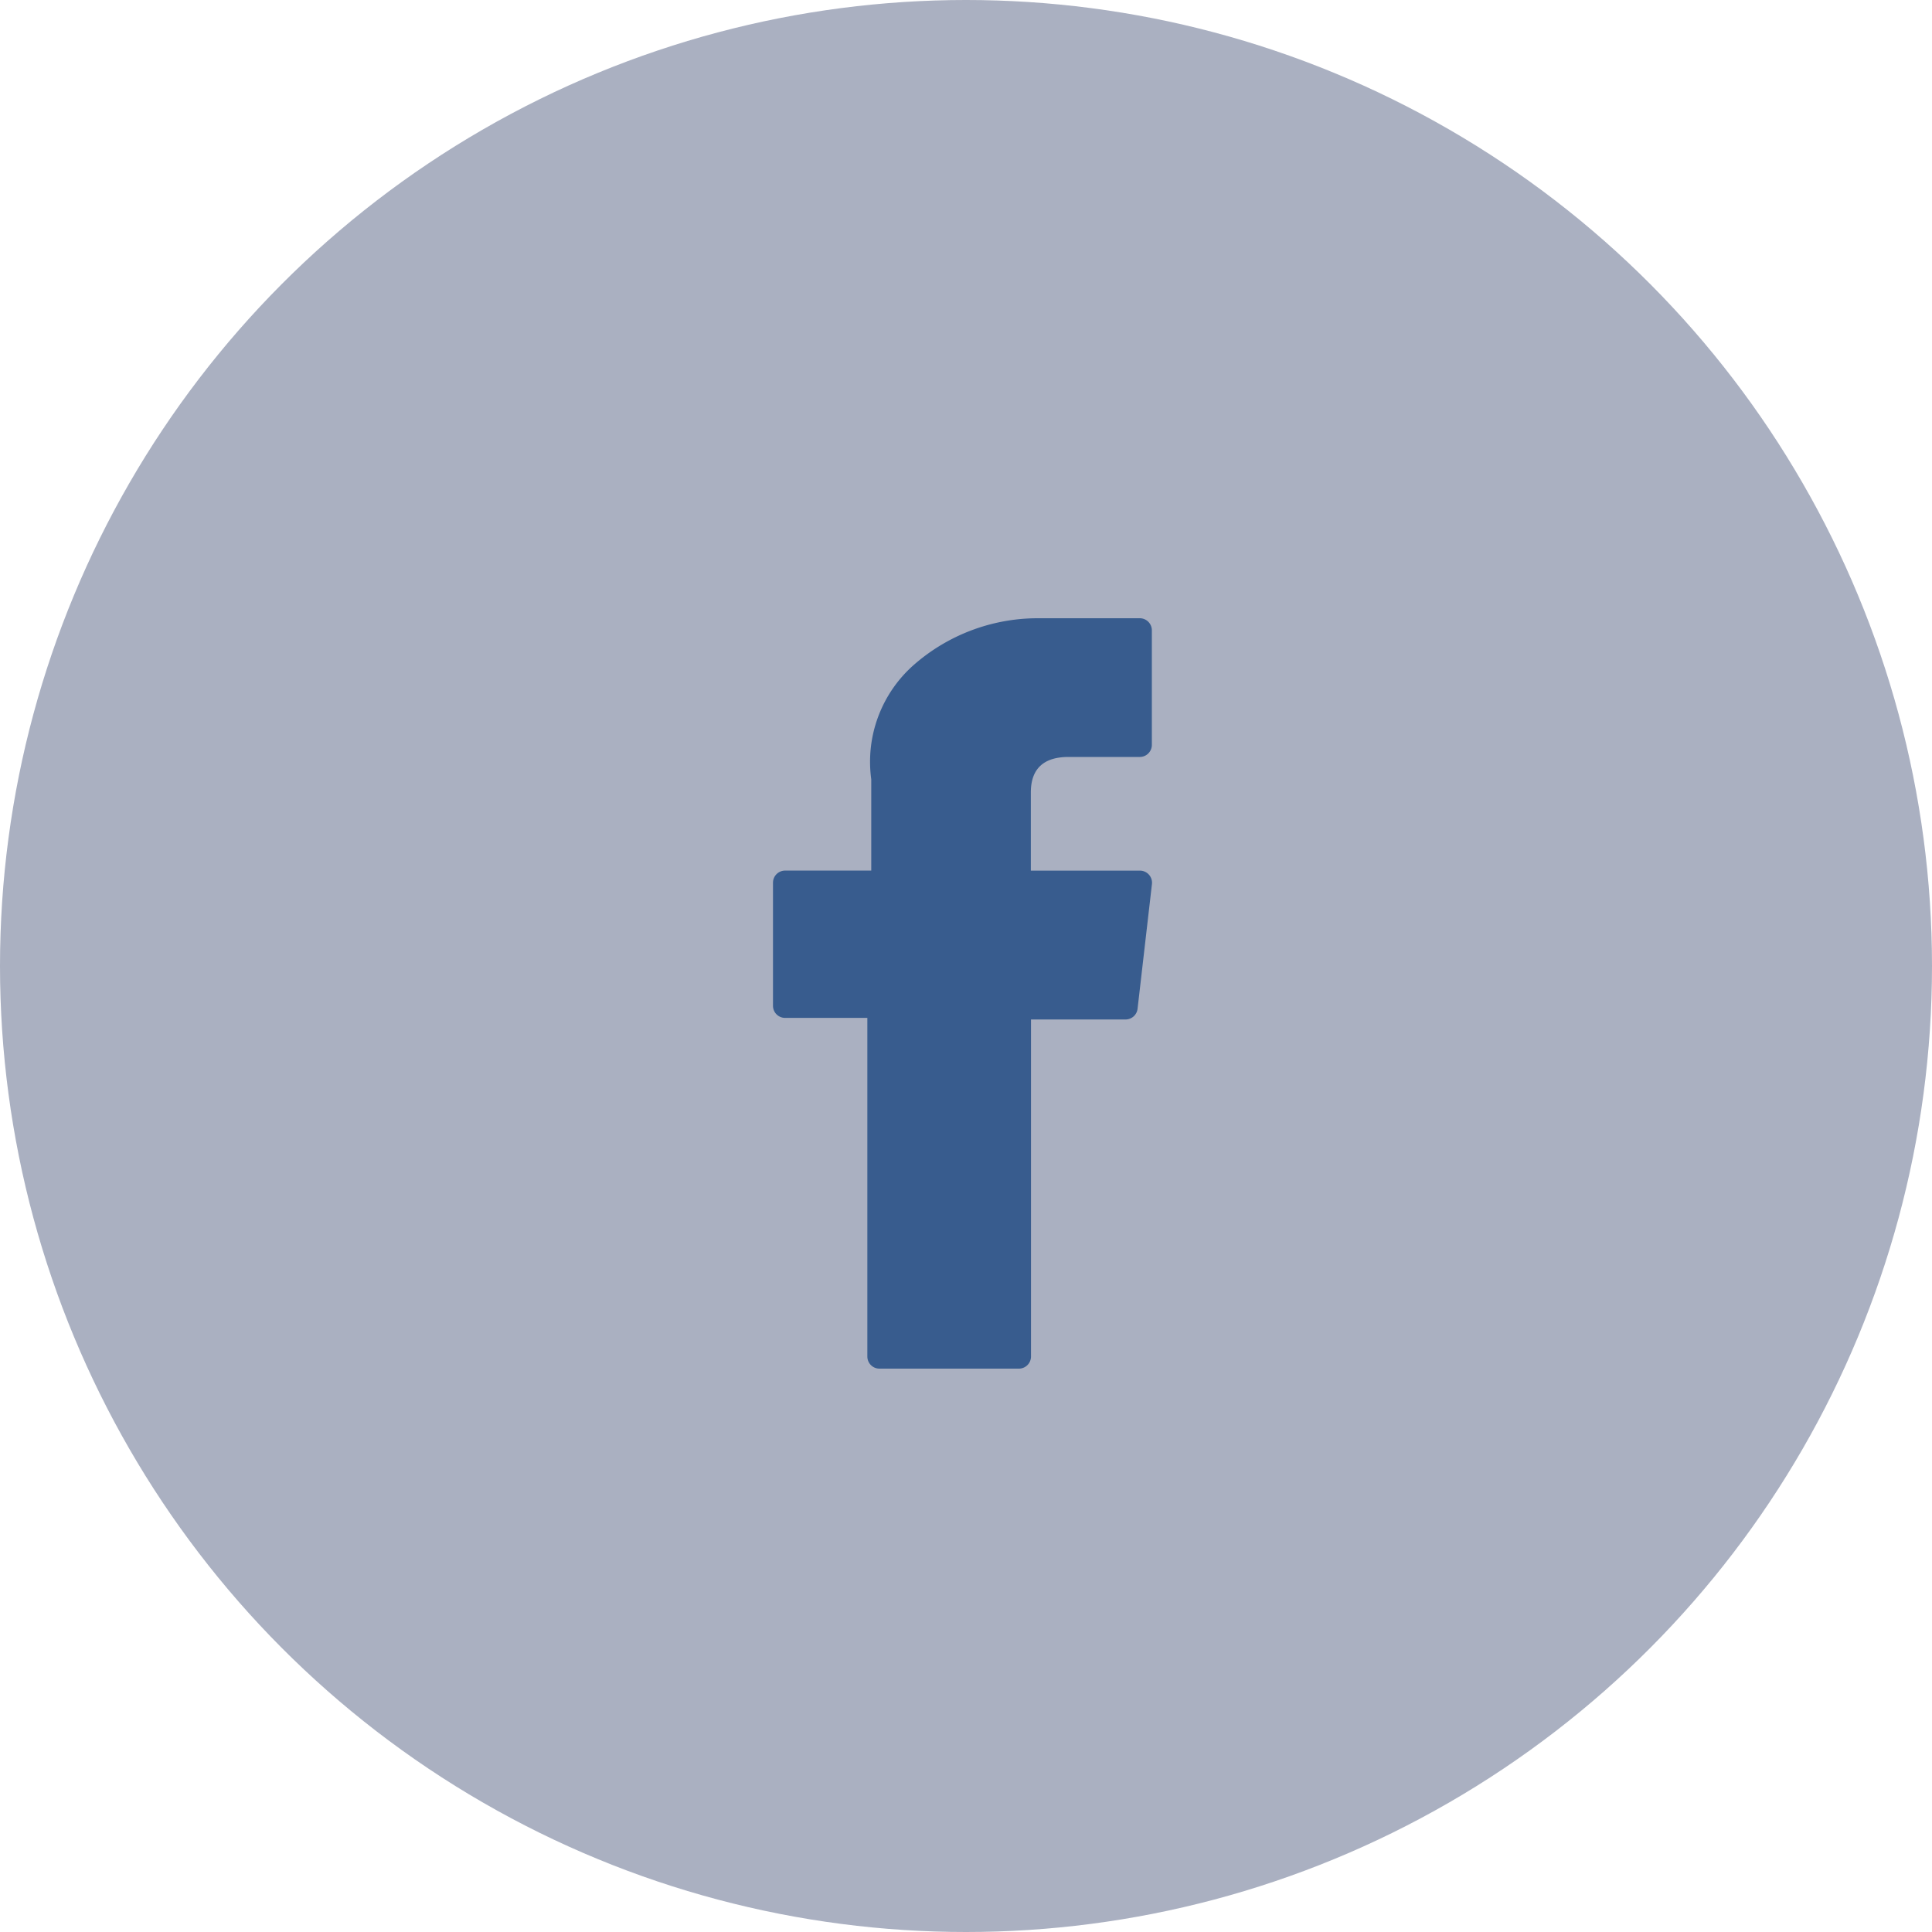 <svg xmlns="http://www.w3.org/2000/svg" width="50" height="50" viewBox="0 0 50 50">
  <g id="Group_7451" data-name="Group 7451" transform="translate(-93 -736)">
    <circle id="Ellipse_59" data-name="Ellipse 59" cx="25" cy="25" r="25" transform="translate(93 736)" fill="#36446b" opacity="0.42"/>
    <path id="facebook" d="M127,10.343h2.129v8.764a.313.313,0,0,0,.313.313h3.609a.313.313,0,0,0,.313-.313V10.384h2.447a.313.313,0,0,0,.311-.277l.372-3.226a.313.313,0,0,0-.311-.349H133.36V4.509c0-.61.328-.919.976-.919h1.843a.313.313,0,0,0,.313-.313V.316A.313.313,0,0,0,136.179,0h-2.54c-.018,0-.058,0-.116,0a4.867,4.867,0,0,0-3.183,1.2,3.338,3.338,0,0,0-1.11,2.967V6.531H127a.313.313,0,0,0-.313.313V10.03A.313.313,0,0,0,127,10.343Z" transform="translate(-13.682 752)" fill="#385c8e"/>
  </g>
</svg>
